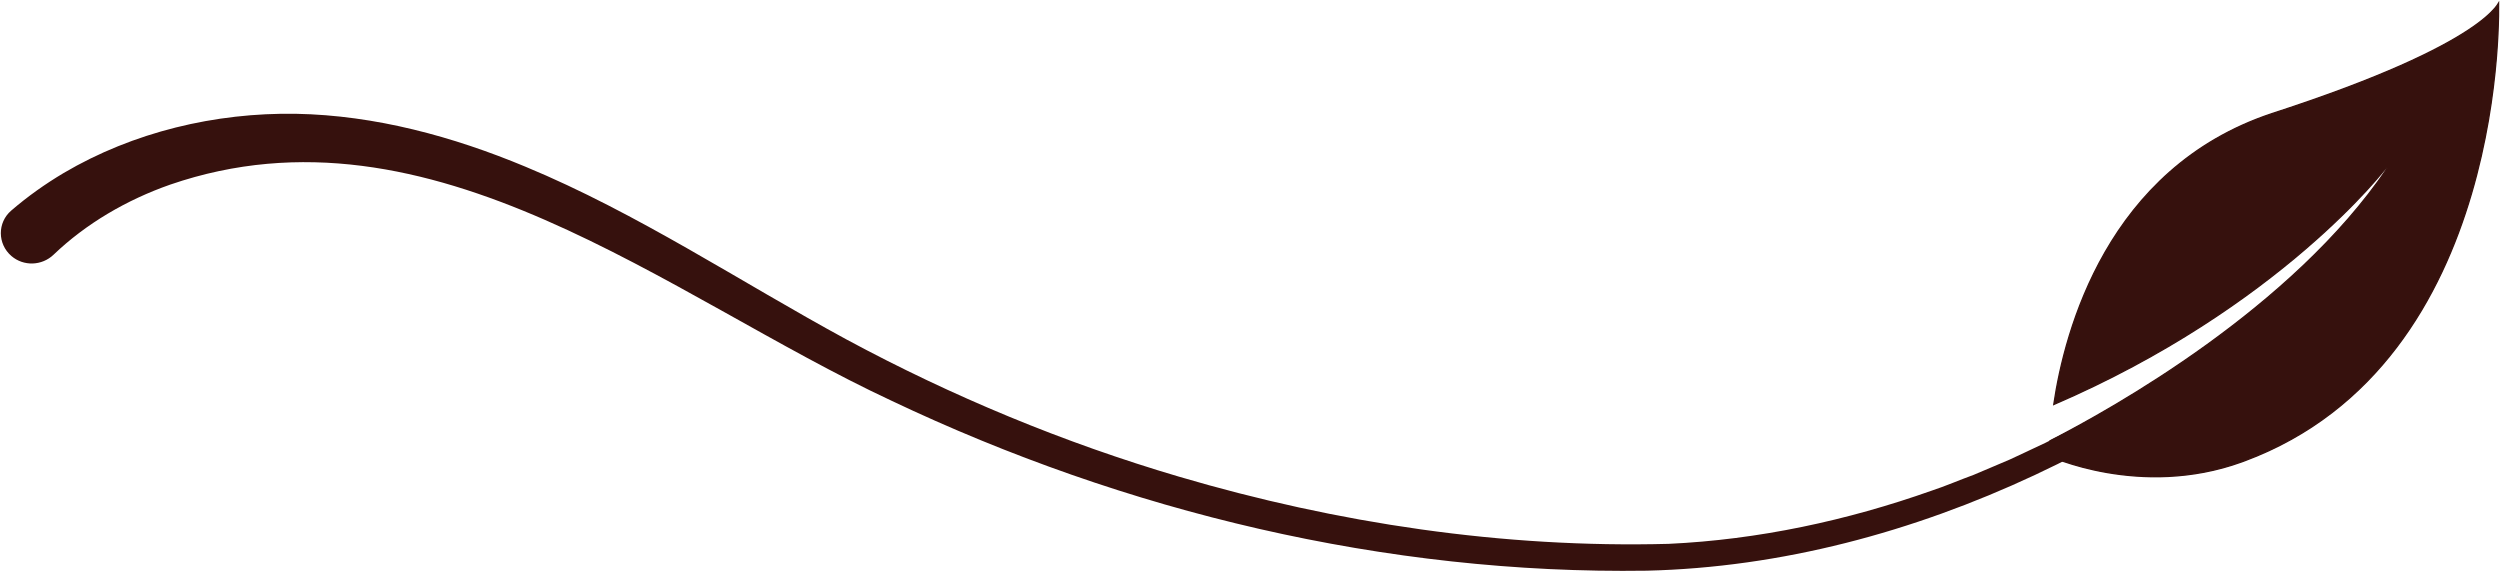 <svg width="1898" height="434" viewBox="0 0 1898 434" fill="none" xmlns="http://www.w3.org/2000/svg">
<path d="M1840.86 117.201C1829.87 129.523 1818.49 141.626 1807.28 153.068C1733.51 227.222 1647.2 289.625 1552.9 336.186C1549.67 337.726 1545 339.883 1540.25 342.127C1539.8 342.347 1539.53 342.435 1539.53 342.479C1534.47 344.856 1529.35 347.232 1525.86 348.86C1519.36 351.721 1504.78 357.75 1498.37 360.522C1488.64 364.043 1476.31 369.324 1466.44 372.537C1402.28 395.245 1334.88 409.724 1266.81 412.892C1141.26 416.237 1015.22 397.313 895.088 361.887C807.56 336.098 722.901 300.935 642.816 257.807C562.103 214.019 484.35 162.001 398.75 126.487C343.91 103.646 284.856 87.495 224.77 86.395C163.428 85.383 101.189 100.214 48.367 131.328C34.377 139.645 20.97 149.151 8.504 159.889C-2.078 168.999 -1.943 185.238 8.639 194.347C17.921 202.357 31.822 201.829 40.655 193.379C65.183 169.879 95.988 151.791 129.304 140.129C327.723 72.004 507.174 225.197 676.76 304.192C854.597 388.688 1052.25 436.217 1250.22 433.268C1454.79 428.339 1649.39 325.624 1795.84 189.991C1813.15 173.84 1830.14 156.764 1846.33 139.117L1840.82 117.113L1840.86 117.201Z" fill="#36110D"/>
<path d="M1896.92 3.311C1896.94 5.35 1896.95 8.354 1896.88 12.204C1896.75 19.904 1896.34 30.989 1895.2 44.524C1892.92 71.597 1887.74 108.464 1876.16 147.648C1853.18 225.413 1805.01 312.221 1704.25 349.798L1701.87 350.676C1663.25 364.654 1626.49 363.417 1599.36 358.68C1585.8 356.311 1574.66 353.069 1566.91 350.42C1563.03 349.095 1560.01 347.918 1557.95 347.074C1556.92 346.652 1556.13 346.313 1555.61 346.08C1555.42 345.996 1555.26 345.925 1555.14 345.869L1556.4 335.098L1556.4 335.068V334.685C1603.78 310.413 1740.53 234.1 1812.44 127.732L1811.63 127.15L1812.03 127.452C1811.63 127.15 1811.63 127.151 1811.63 127.151C1811.63 127.152 1811.63 127.153 1811.63 127.154C1811.63 127.157 1811.62 127.162 1811.62 127.168C1811.61 127.181 1811.59 127.2 1811.57 127.226C1811.53 127.276 1811.48 127.352 1811.4 127.453C1811.24 127.655 1811 127.956 1810.69 128.353C1810.06 129.146 1809.11 130.32 1807.84 131.842C1805.3 134.886 1801.48 139.32 1796.36 144.873C1786.11 155.98 1770.64 171.565 1749.77 189.471C1708.18 225.168 1645.13 270.082 1559.22 307.112C1567.51 251.214 1599.86 127.796 1724.88 86.256L1726.36 85.769V85.768C1808.21 59.136 1851.06 37.843 1873.45 23.186C1884.65 15.858 1890.75 10.181 1894.05 6.316C1895.44 4.693 1896.33 3.386 1896.91 2.411C1896.91 2.686 1896.92 2.986 1896.92 3.311Z" fill="#36110D" stroke="#36110D"/>
</svg>
